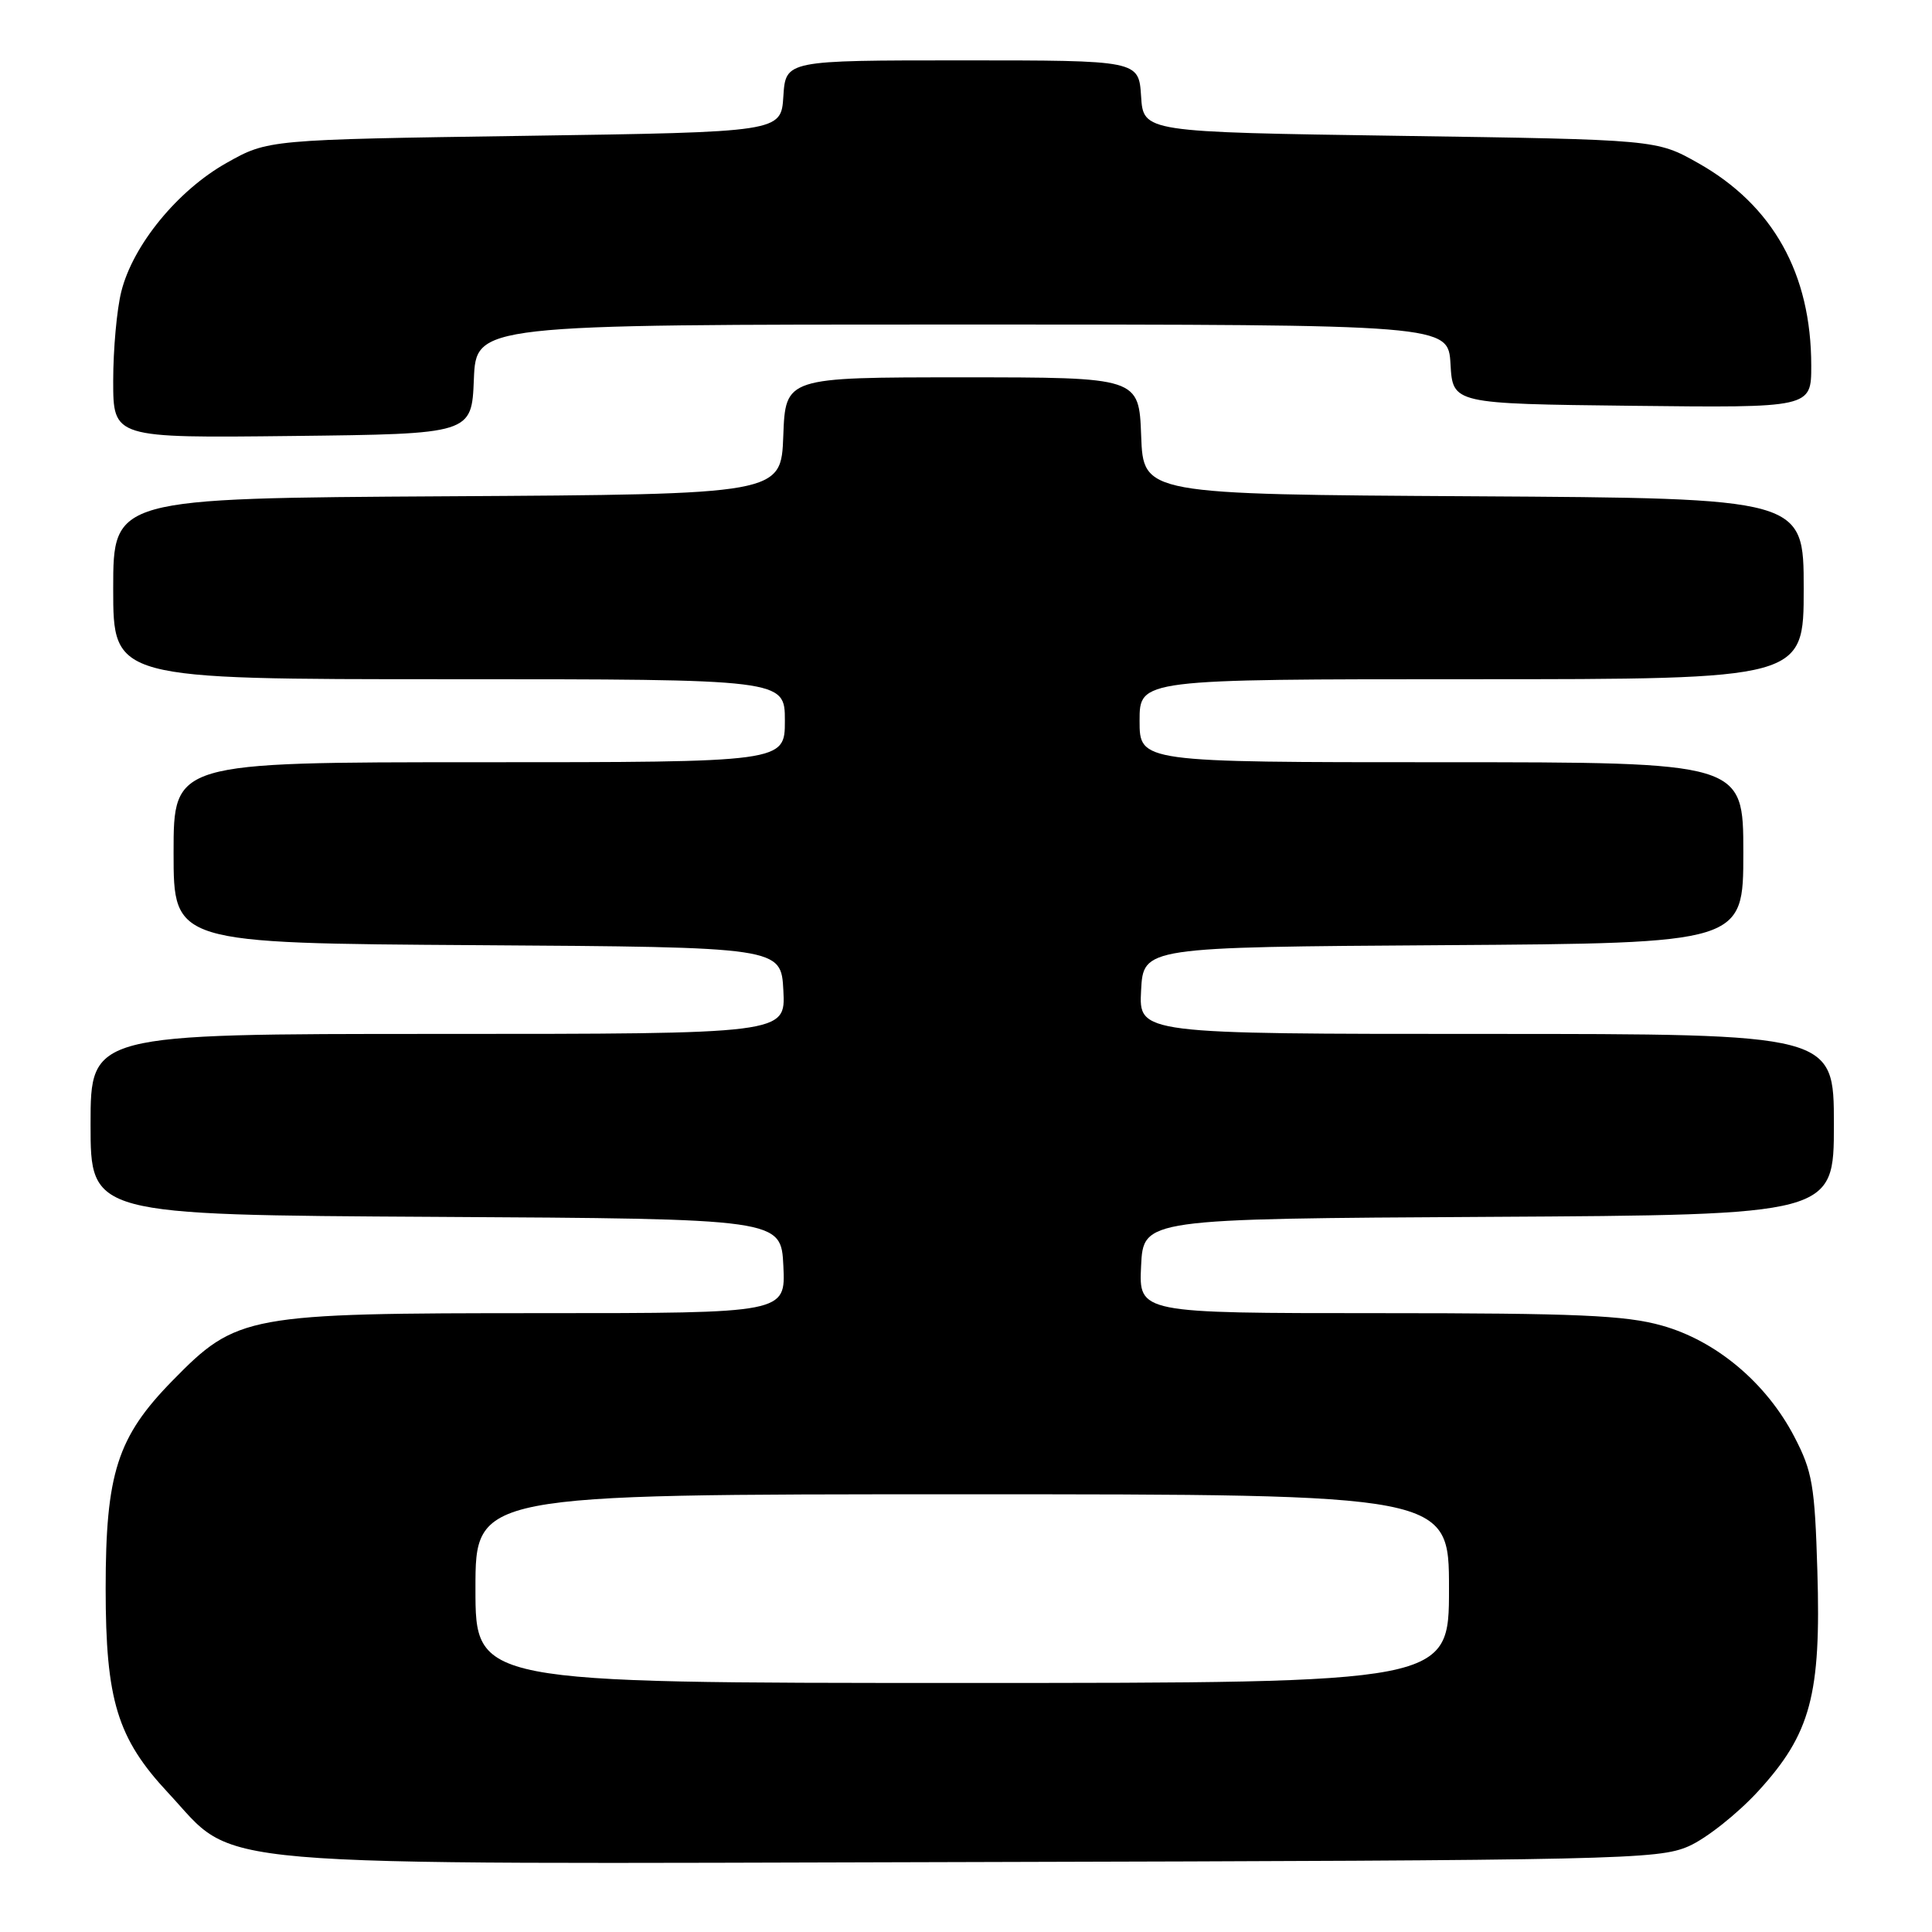 <?xml version="1.0" encoding="UTF-8" standalone="no"?>
<!DOCTYPE svg PUBLIC "-//W3C//DTD SVG 1.1//EN" "http://www.w3.org/Graphics/SVG/1.1/DTD/svg11.dtd" >
<svg xmlns="http://www.w3.org/2000/svg" xmlns:xlink="http://www.w3.org/1999/xlink" version="1.1" viewBox="0 0 256 256">
 <g >
 <path fill="currentColor"
d=" M 223.75 244.64 C 226.08 243.62 230.24 240.32 232.99 237.32 C 239.93 229.73 241.31 224.58 240.81 208.16 C 240.47 196.81 240.15 194.97 237.76 190.38 C 234.04 183.23 227.39 177.65 220.20 175.64 C 215.36 174.28 208.97 174.00 182.64 174.00 C 150.90 174.00 150.90 174.00 151.20 167.75 C 151.50 161.50 151.50 161.50 197.25 161.24 C 243.00 160.98 243.00 160.98 243.00 148.99 C 243.00 137.00 243.00 137.00 196.95 137.00 C 150.90 137.00 150.90 137.00 151.20 131.25 C 151.50 125.50 151.50 125.50 191.25 125.24 C 231.00 124.98 231.00 124.98 231.00 112.99 C 231.00 101.00 231.00 101.00 191.00 101.00 C 151.00 101.00 151.00 101.00 151.00 95.50 C 151.00 90.00 151.00 90.00 195.00 90.00 C 239.00 90.00 239.00 90.00 239.00 78.01 C 239.00 66.02 239.00 66.02 195.25 65.76 C 151.50 65.50 151.50 65.50 151.21 57.75 C 150.92 50.00 150.92 50.00 127.50 50.00 C 104.08 50.00 104.08 50.00 103.79 57.75 C 103.50 65.50 103.50 65.50 59.25 65.76 C 15.00 66.02 15.00 66.02 15.00 78.01 C 15.00 90.00 15.00 90.00 59.50 90.00 C 104.00 90.00 104.00 90.00 104.00 95.50 C 104.00 101.00 104.00 101.00 63.50 101.00 C 23.00 101.00 23.00 101.00 23.00 112.99 C 23.00 124.98 23.00 124.98 63.25 125.24 C 103.50 125.50 103.50 125.50 103.80 131.25 C 104.10 137.00 104.10 137.00 58.05 137.00 C 12.00 137.00 12.00 137.00 12.00 148.99 C 12.00 160.98 12.00 160.98 57.75 161.24 C 103.50 161.50 103.50 161.50 103.80 167.75 C 104.10 174.00 104.10 174.00 71.73 174.00 C 32.57 174.00 31.41 174.21 22.82 182.98 C 15.54 190.42 14.00 195.22 14.00 210.50 C 14.00 225.31 15.54 230.34 22.29 237.57 C 31.67 247.62 24.40 247.00 129.00 246.73 C 214.71 246.51 219.72 246.40 223.75 244.64 Z  M 62.79 50.25 C 63.09 43.00 63.09 43.00 127.49 43.00 C 191.90 43.00 191.90 43.00 192.20 48.25 C 192.50 53.50 192.50 53.50 216.25 53.77 C 240.00 54.04 240.00 54.04 240.00 48.46 C 240.00 36.27 234.93 27.19 225.00 21.60 C 219.50 18.50 219.50 18.50 185.50 18.00 C 151.50 17.50 151.50 17.50 151.20 12.75 C 150.89 8.00 150.89 8.00 127.50 8.00 C 104.11 8.00 104.11 8.00 103.80 12.75 C 103.50 17.50 103.50 17.50 69.50 18.00 C 35.50 18.50 35.50 18.50 30.00 21.60 C 23.54 25.24 17.62 32.47 16.08 38.61 C 15.48 40.96 15.00 46.29 15.00 50.46 C 15.00 58.04 15.00 58.04 38.75 57.77 C 62.50 57.50 62.50 57.50 62.79 50.25 Z  M 63.00 210.50 C 63.00 198.00 63.00 198.00 127.50 198.00 C 192.00 198.00 192.00 198.00 192.00 210.50 C 192.00 223.00 192.00 223.00 127.50 223.00 C 63.00 223.00 63.00 223.00 63.00 210.50 Z "/>
</g>
</svg>